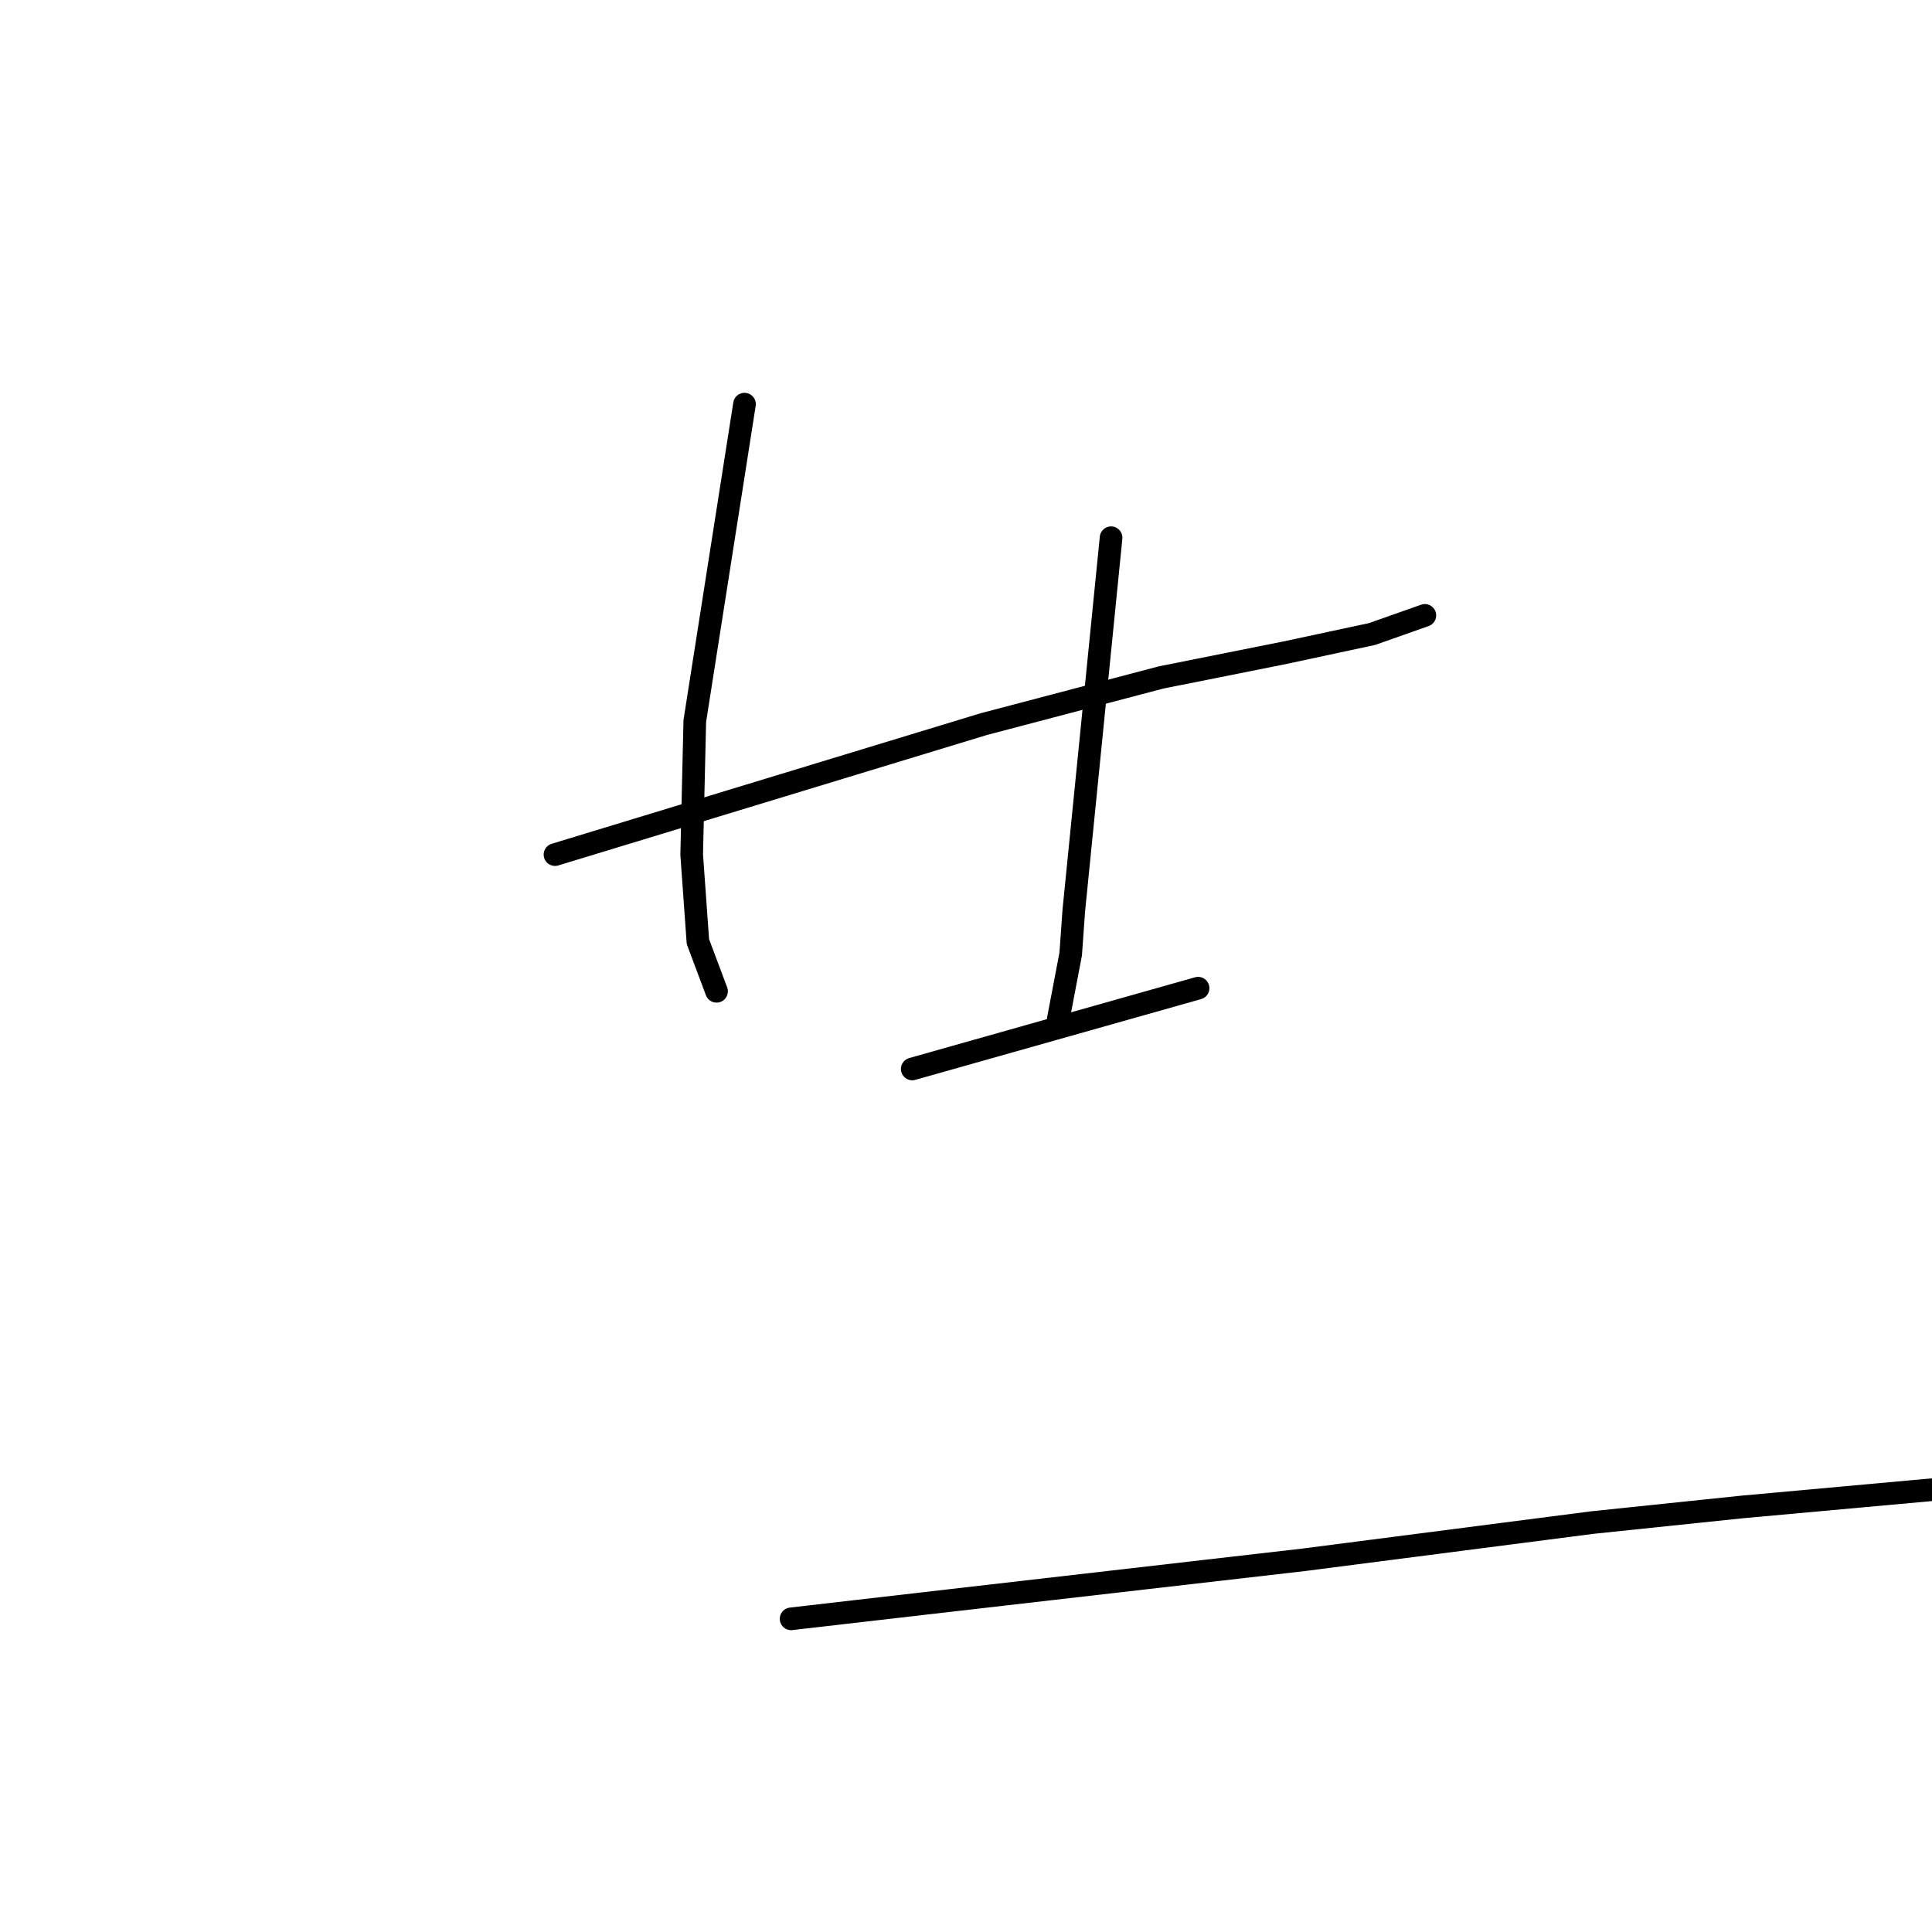 <?xml version="1.0" standalone="no"?>
    <svg width="256" height="256" xmlns="http://www.w3.org/2000/svg" version="1.1">
    <polyline stroke="black" stroke-width="3" stroke-linecap="round" fill="transparent" stroke-linejoin="round" points="73.54 113.24 101.943 104.595 130.347 95.951 153.81 89.776 170.276 86.483 181.802 84.013 188.8 81.543 188.8 81.543 " />
        <polyline stroke="black" stroke-width="3" stroke-linecap="round" fill="transparent" stroke-linejoin="round" points="98.65 53.552 95.357 74.545 92.064 95.539 91.652 113.24 92.475 124.766 94.945 131.352 94.945 131.352 " />
        <polyline stroke="black" stroke-width="3" stroke-linecap="round" fill="transparent" stroke-linejoin="round" points="147.224 71.252 144.754 95.951 142.284 120.65 141.873 126.413 140.226 135.057 140.226 135.057 " />
        <polyline stroke="black" stroke-width="3" stroke-linecap="round" fill="transparent" stroke-linejoin="round" points="120.879 141.643 139.814 136.292 158.75 130.941 158.75 130.941 " />
        <polyline stroke="black" stroke-width="3" stroke-linecap="round" fill="transparent" stroke-linejoin="round" points="104.825 214.505 115.527 213.27 126.23 212.035 172.746 206.683 211.029 201.744 230.788 199.685 257.956 197.215 257.956 197.215 " />
        </svg>